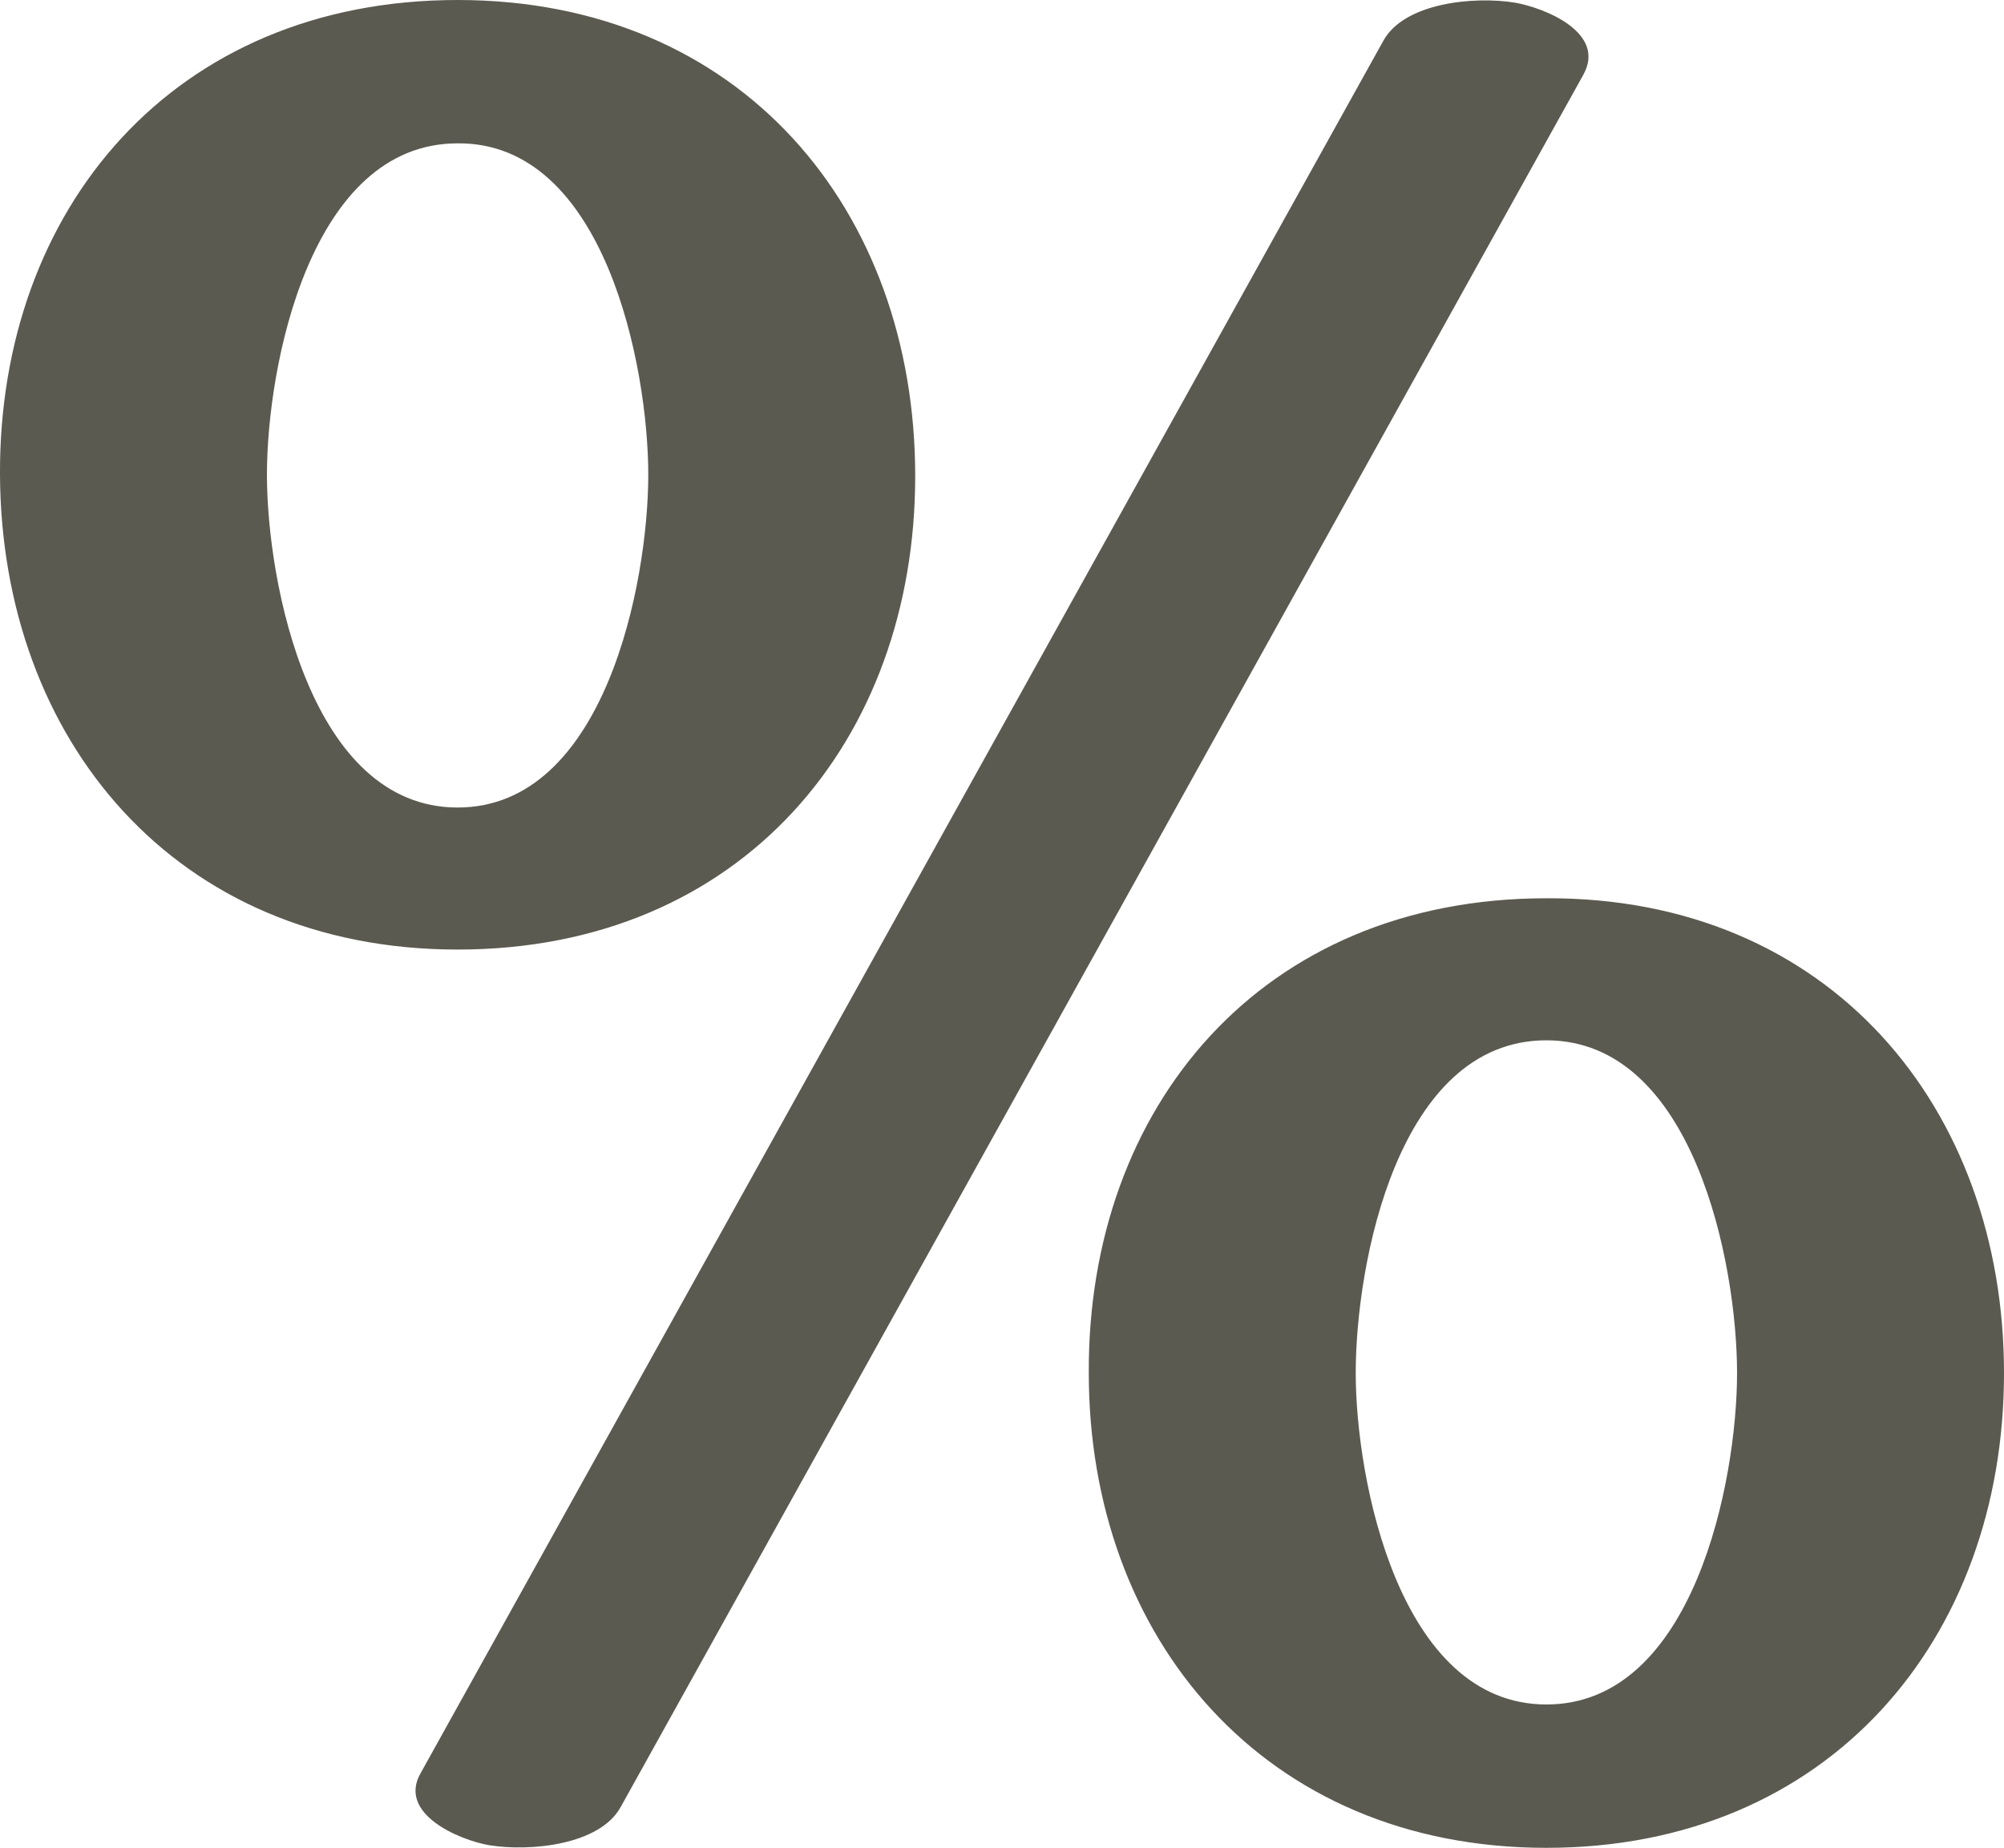 <?xml version="1.0" encoding="UTF-8"?>
<!DOCTYPE svg PUBLIC "-//W3C//DTD SVG 1.1//EN" "http://www.w3.org/Graphics/SVG/1.1/DTD/svg11.dtd">
<!-- Creator: CorelDRAW X8 -->
<svg xmlns="http://www.w3.org/2000/svg" xml:space="preserve" width="1524px" height="1405px" version="1.1" style="shape-rendering:geometricPrecision; text-rendering:geometricPrecision; image-rendering:optimizeQuality; fill-rule:evenodd; clip-rule:evenodd"
viewBox="0 0 1524 1405"
 xmlns:xlink="http://www.w3.org/1999/xlink">
 <defs>
  <style type="text/css">
   <![CDATA[
    .fil0 {fill:#5B5A50;fill-rule:nonzero}
   ]]>
  </style>
 </defs>
 <g id="Layer_x0020_1">
  <path class="fil0" d="M472 1374c-16,29 -69,34 -100,29 -23,-4 -70,-24 -52,-55l732 -1317c16,-29 69,-34 100,-29 23,4 70,23 52,55l-732 1317zm704 31c-215,0 -348,-160 -348,-361 -1,-202 131,-361 348,-361 216,-1 348,160 348,361 0,202 -133,361 -348,361zm0 -614c-113,0 -145,170 -145,253 0,81 33,252 145,252 112,0 145,-170 145,-252 0,-83 -33,-253 -145,-253zm-828 -69c-215,0 -347,-160 -348,-361 -1,-202 132,-361 348,-361 216,0 348,160 348,362 0,201 -132,360 -348,360zm0 -613c-112,0 -145,169 -145,252 0,82 33,253 145,253 112,0 145,-171 145,-253 0,-82 -33,-253 -145,-252z"/>
 </g>
</svg>
